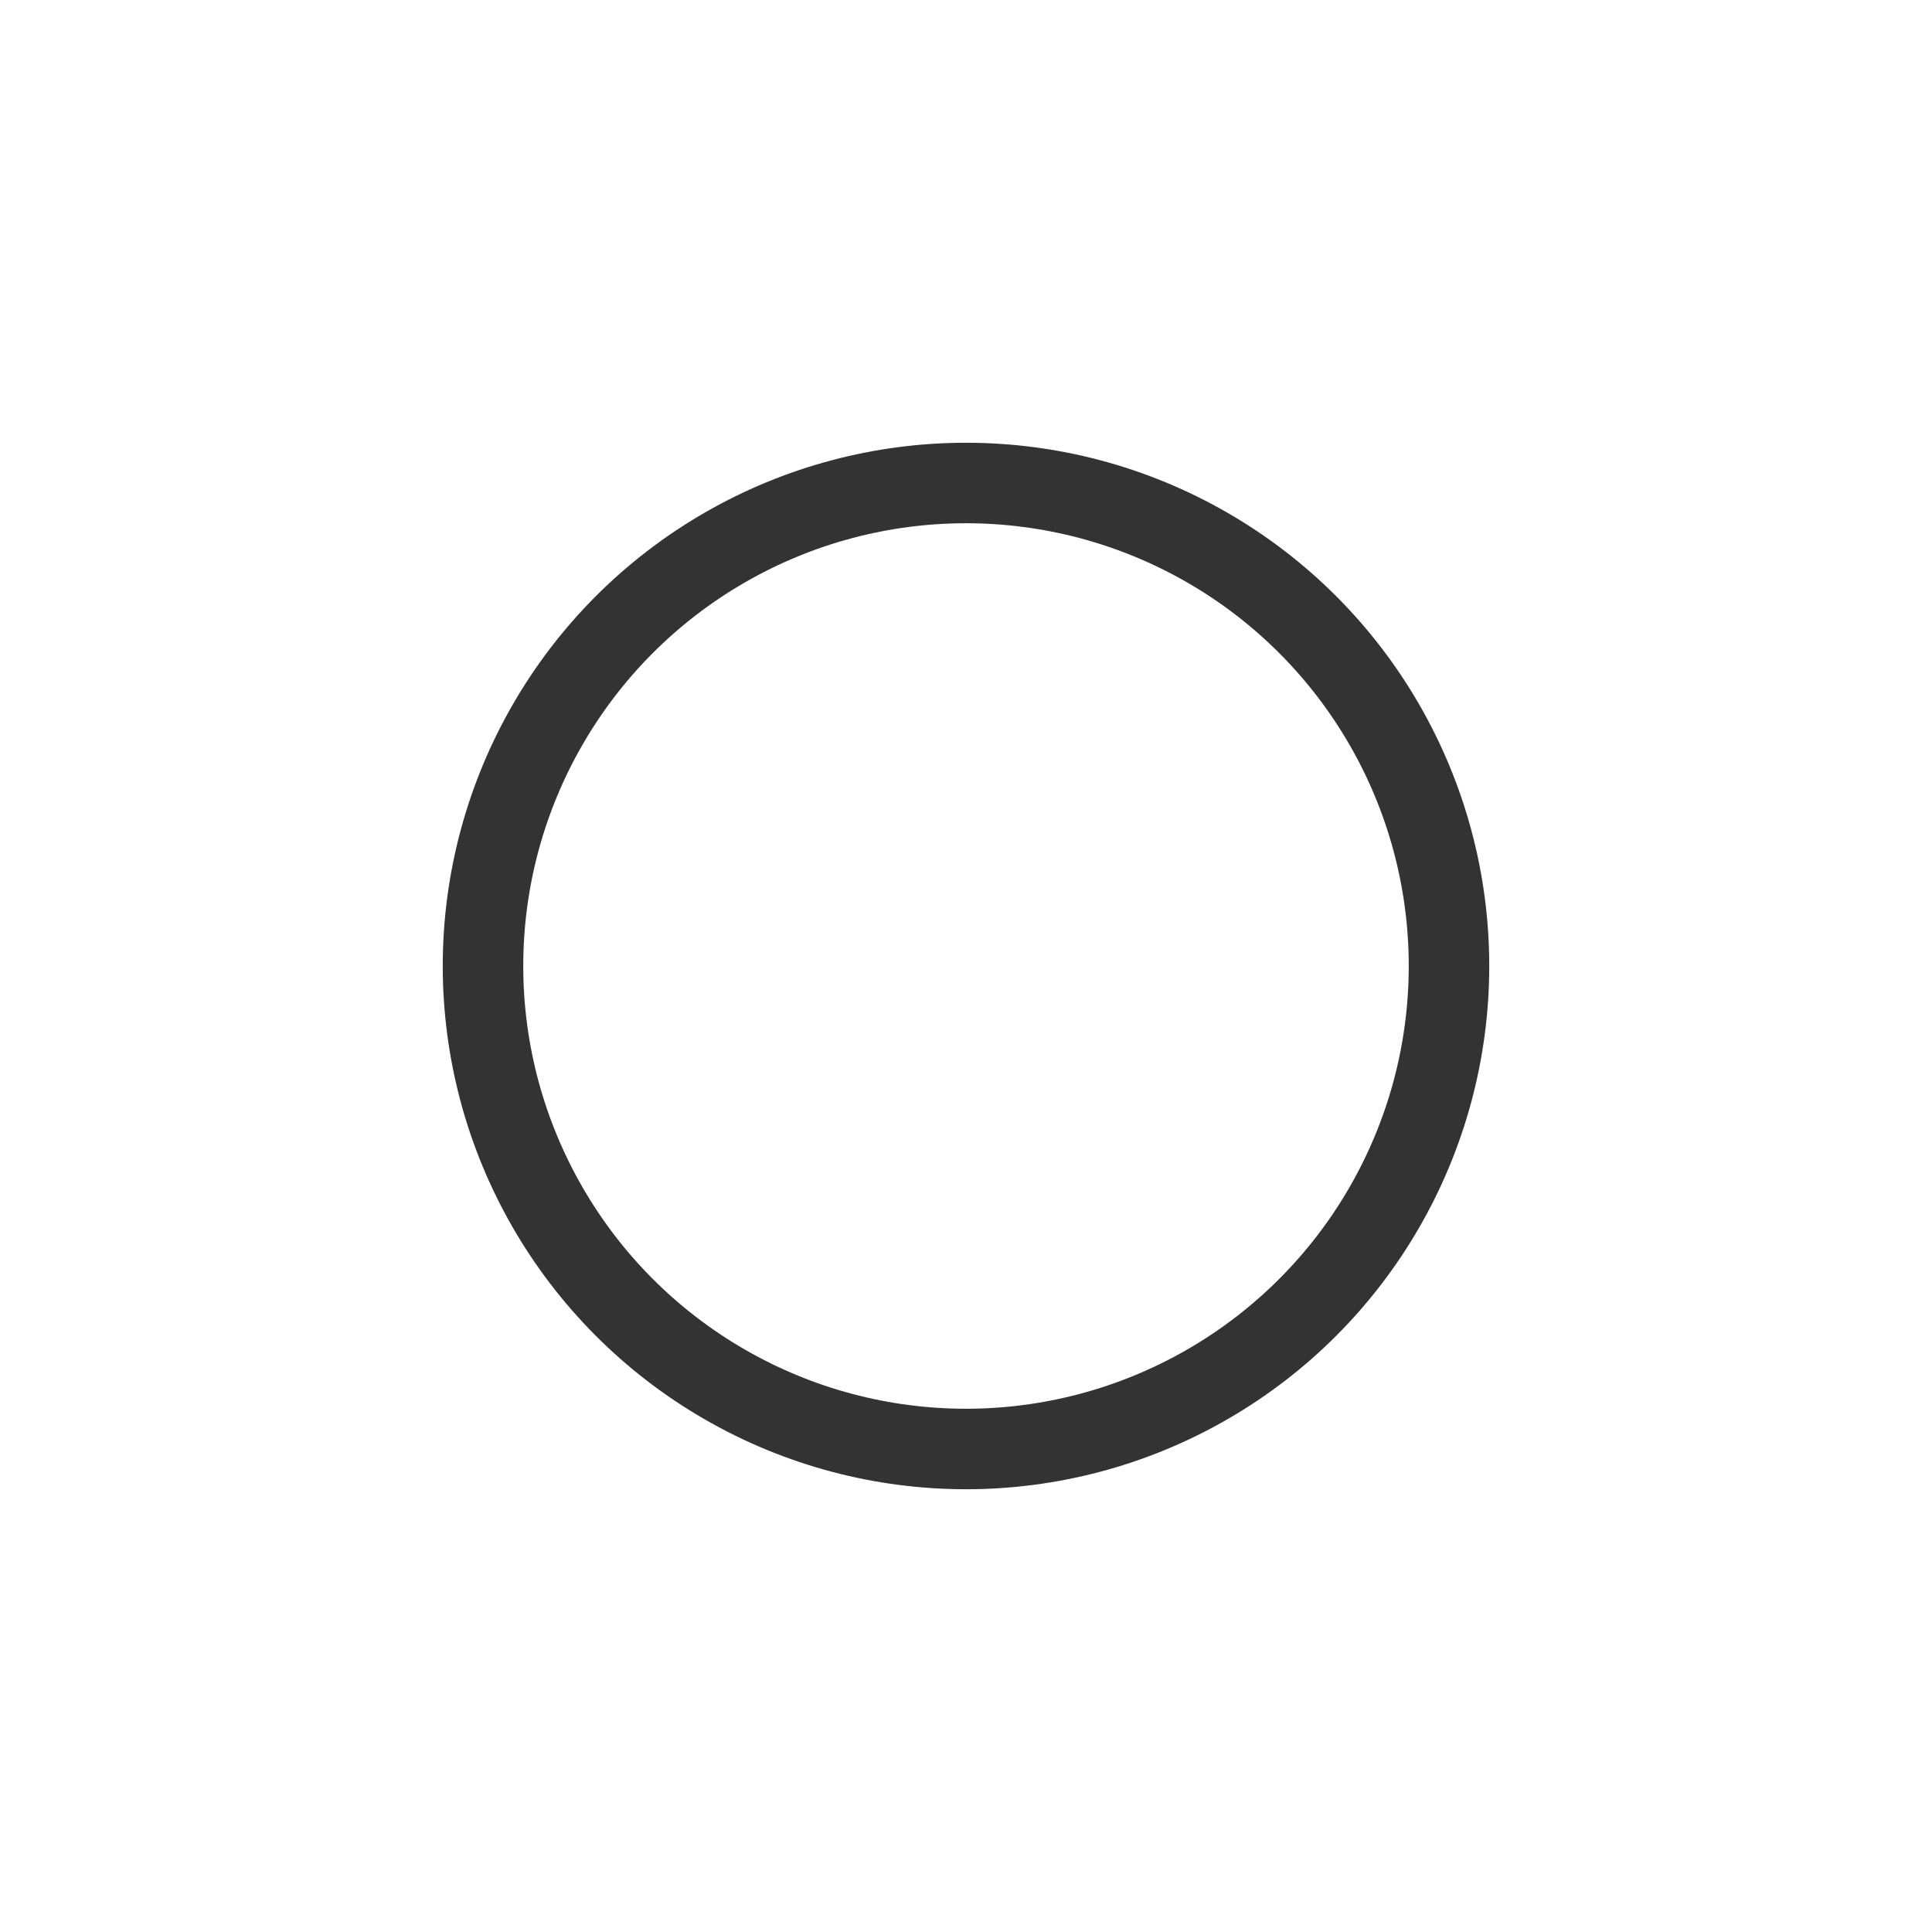 <svg
  width="36"
  height="36"
  viewBox="0 0 24 24"
  fill="none"
  stroke="currentColor"
  stroke-opacity="0.8"
  stroke-width="1"
  xmlns="http://www.w3.org/2000/svg"
>
  <circle cx="12" cy="12" r="6" />
</svg>
